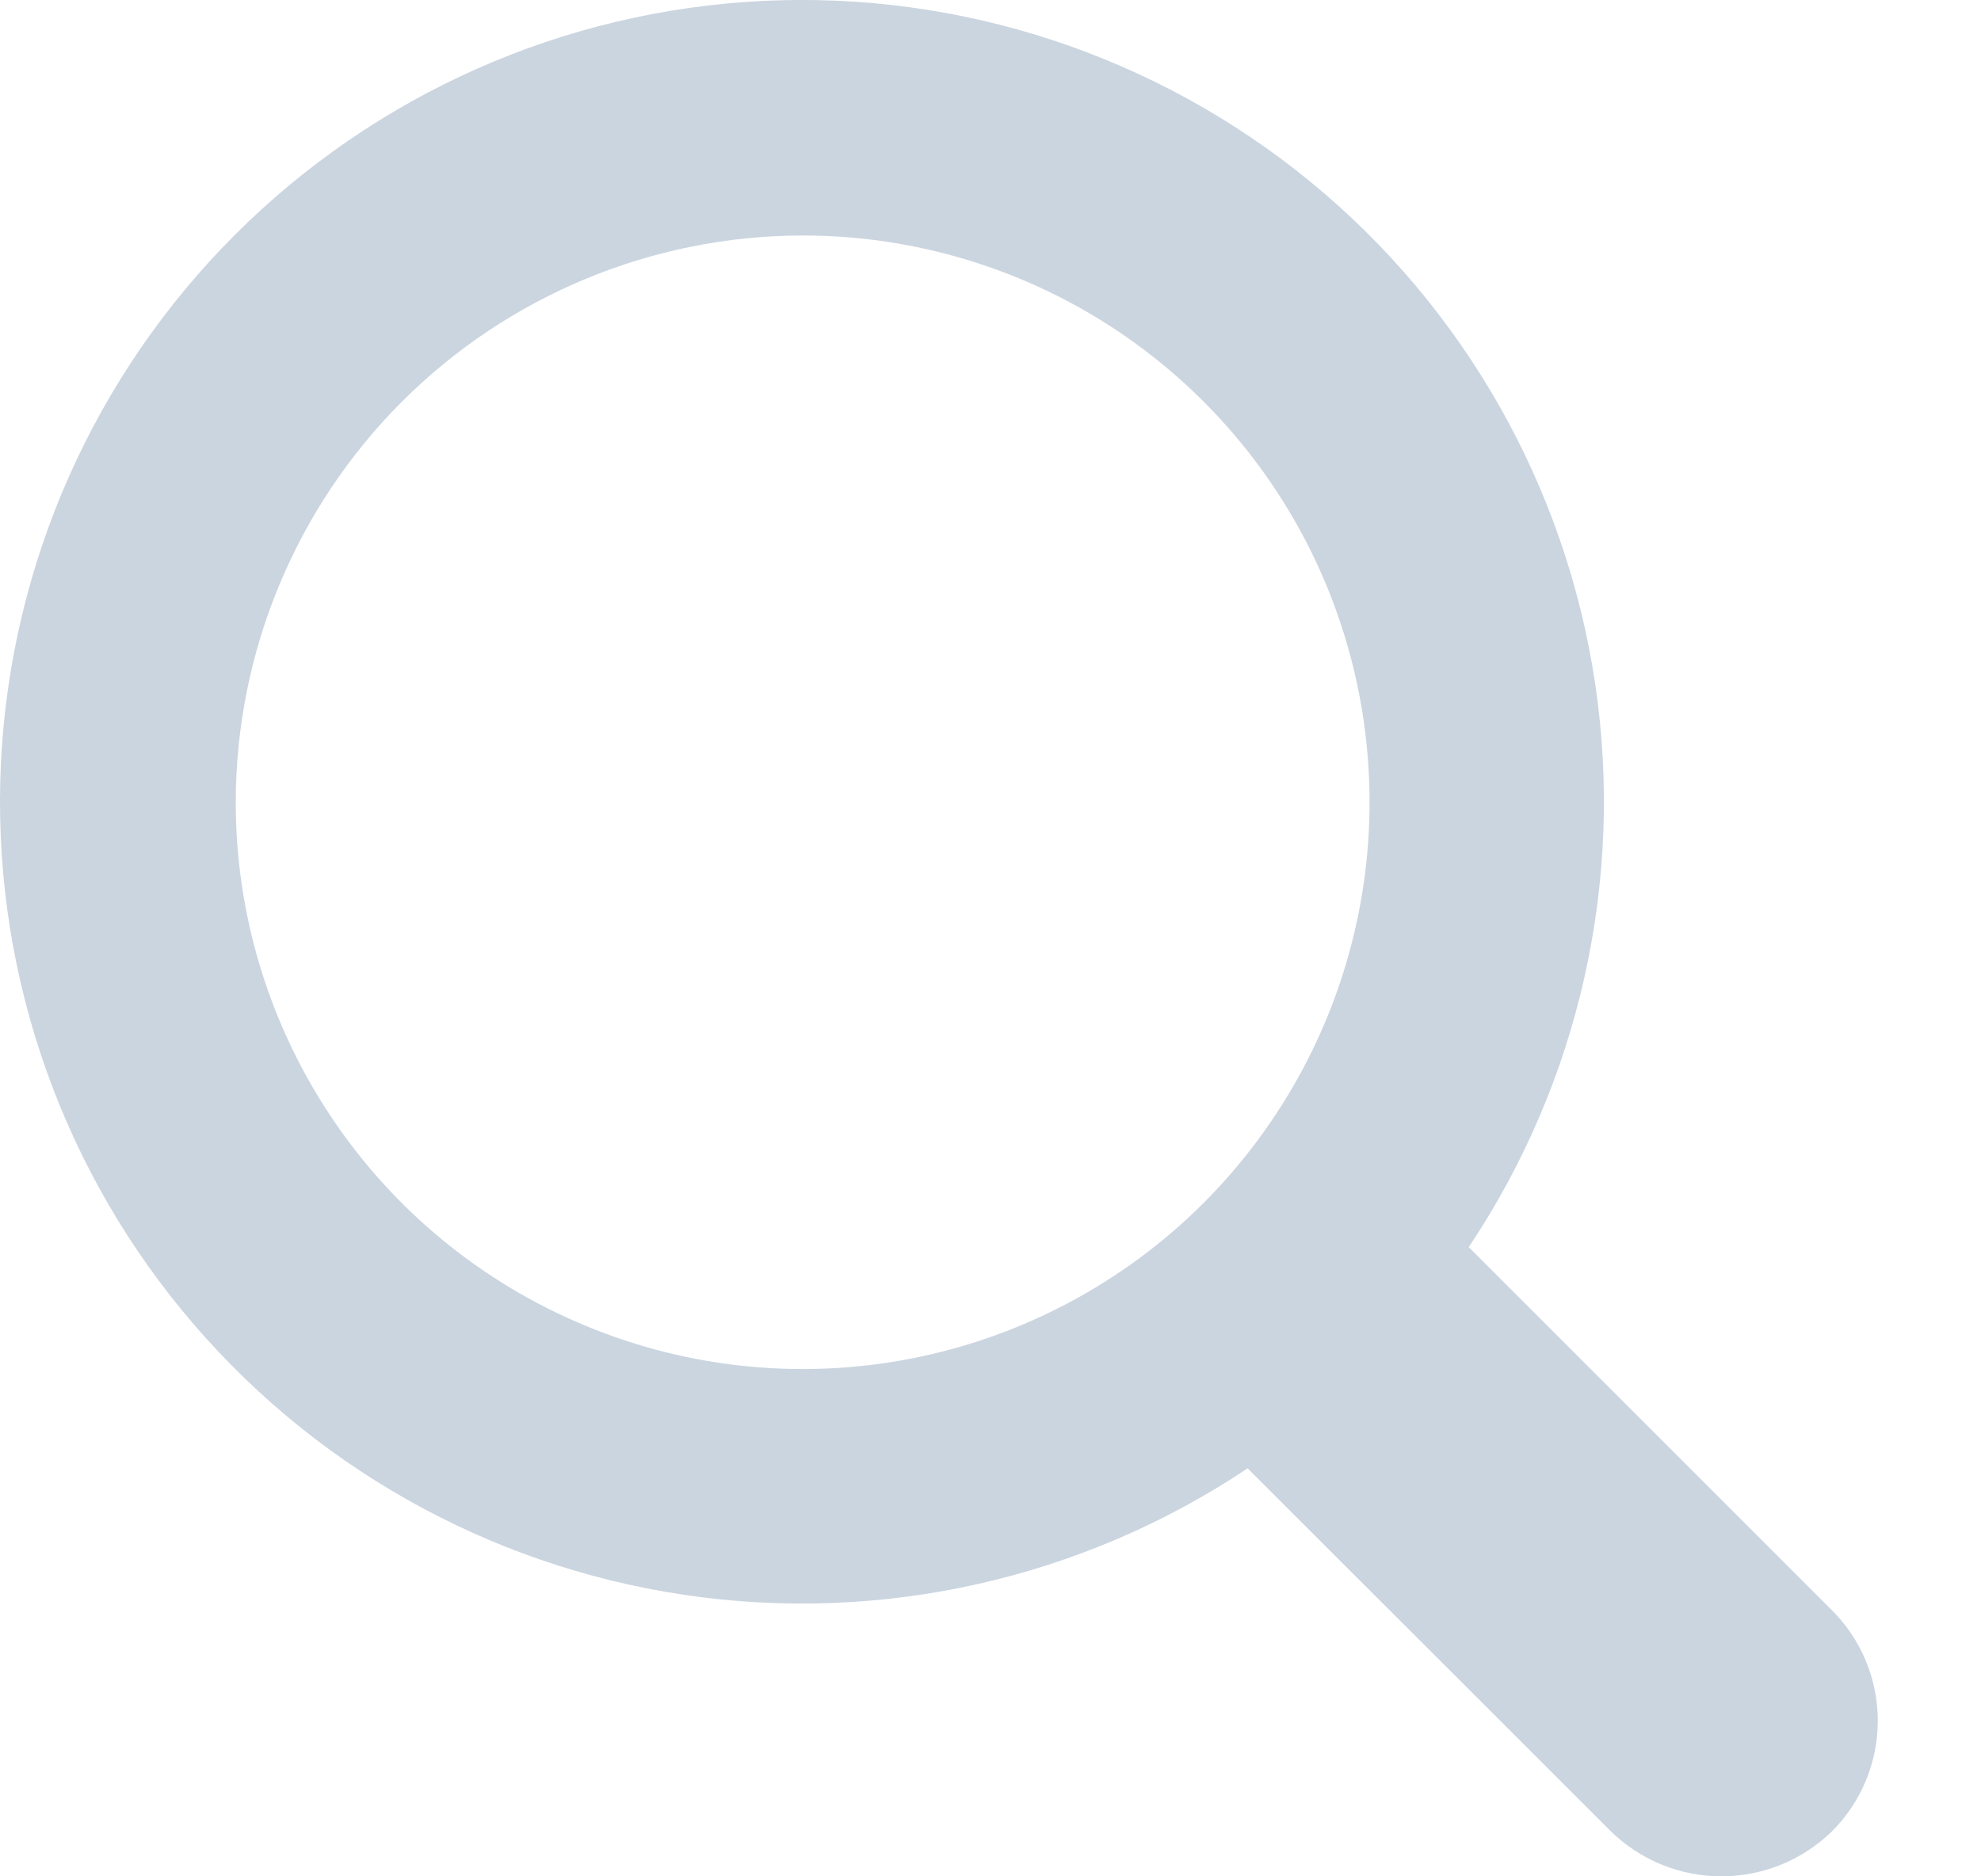 <svg width="19" height="18" viewBox="0 0 19 18" fill="none" xmlns="http://www.w3.org/2000/svg">
<path d="M17.571 15.448L14.087 11.964C15.148 10.376 15.58 8.451 15.3 6.562C15.019 4.673 14.046 2.956 12.57 1.745C11.094 0.534 9.22 -0.085 7.313 0.009C5.406 0.103 3.602 0.903 2.252 2.254C0.902 3.604 0.103 5.408 0.009 7.316C-0.084 9.223 0.535 11.097 1.747 12.572C2.959 14.048 4.676 15.02 6.565 15.3C8.454 15.58 10.379 15.147 11.966 14.086L15.45 17.568C15.733 17.845 16.114 18 16.51 18C16.907 18 17.287 17.845 17.571 17.568C17.852 17.287 18.01 16.906 18.01 16.508C18.01 16.11 17.852 15.729 17.571 15.448ZM7.698 2.259C8.774 2.259 9.825 2.578 10.719 3.175C11.613 3.773 12.31 4.622 12.722 5.615C13.133 6.609 13.241 7.702 13.031 8.757C12.821 9.812 12.303 10.78 11.543 11.541C10.783 12.301 9.814 12.819 8.759 13.029C7.704 13.239 6.611 13.131 5.618 12.719C4.624 12.308 3.775 11.611 3.178 10.717C2.58 9.823 2.261 8.771 2.261 7.696C2.263 6.255 2.836 4.873 3.855 3.853C4.875 2.834 6.257 2.261 7.698 2.259Z" fill="#CBD5E0"/>
</svg>

